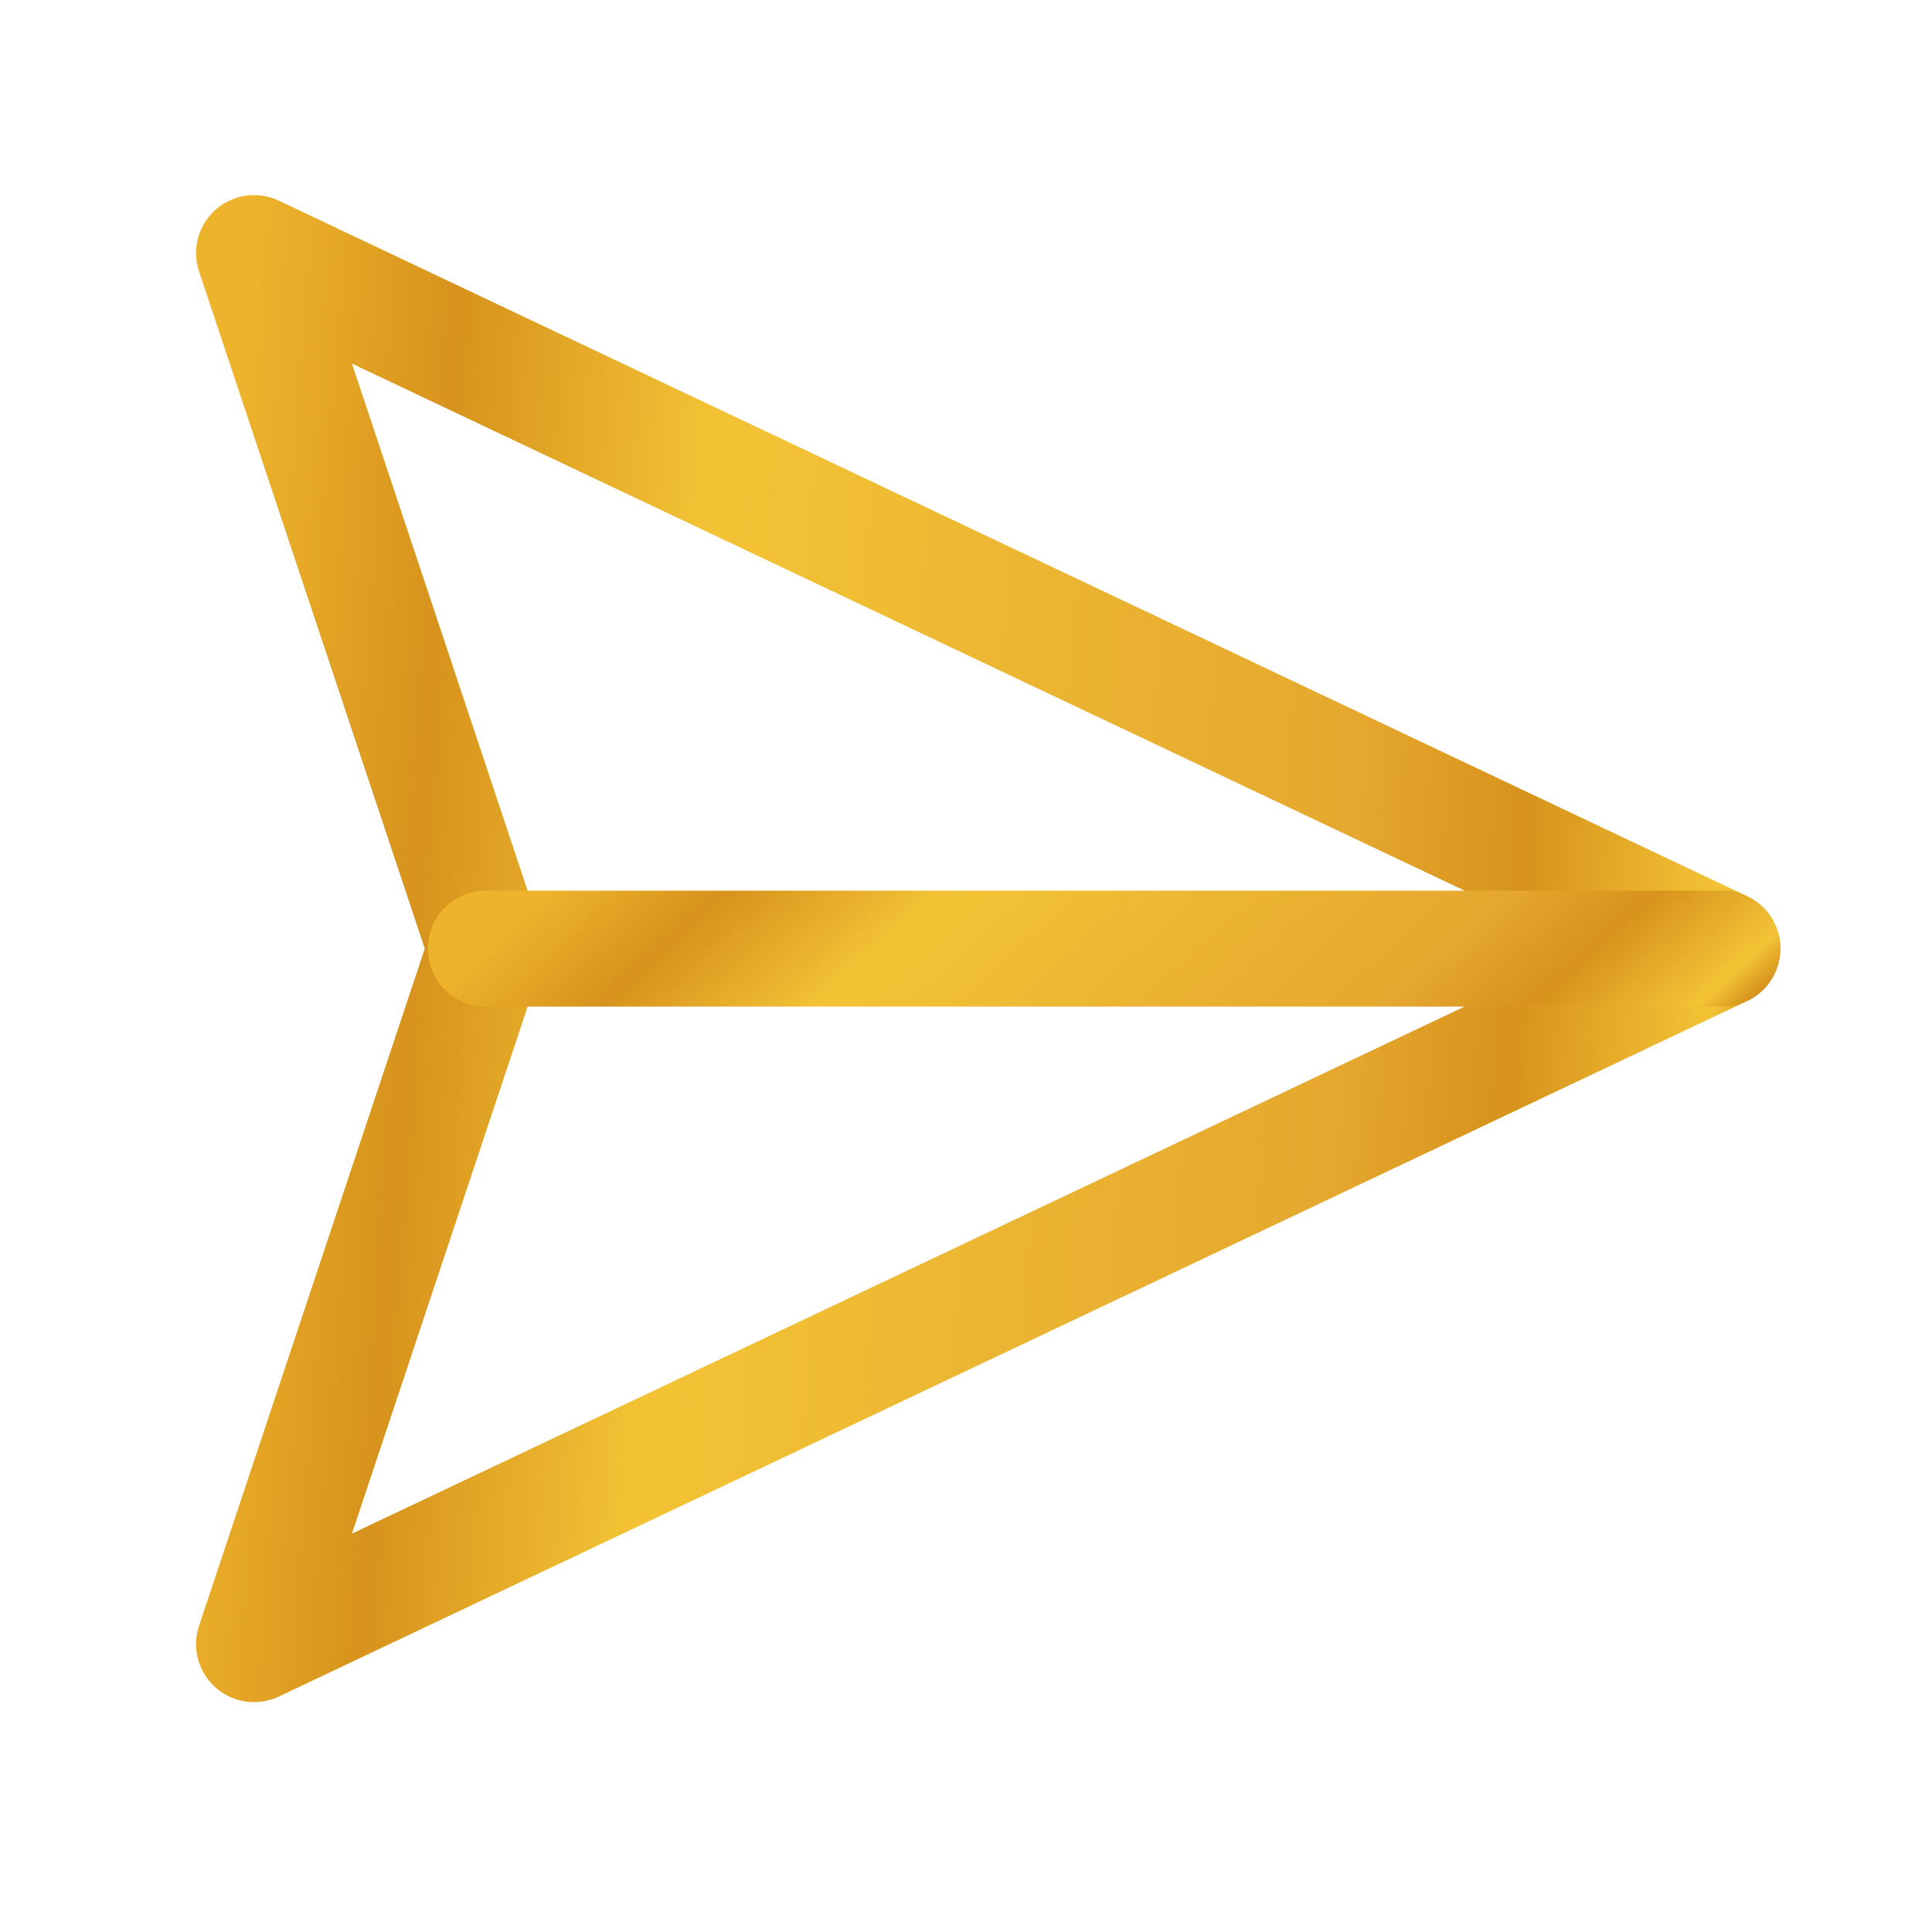 <svg width="25" height="25" viewBox="0 0 25 25" fill="none" xmlns="http://www.w3.org/2000/svg">
<path d="M3.287 3.275L6.287 12.275L3.287 21.275L22.287 12.275L3.287 3.275Z" stroke="url(#paint0_linear_2133_7679)" stroke-width="1.5" stroke-linecap="round" stroke-linejoin="round"/>
<path d="M3.287 3.275L6.287 12.275L3.287 21.275L22.287 12.275L3.287 3.275Z" stroke="black" stroke-opacity="0.05" stroke-width="1.5" stroke-linecap="round" stroke-linejoin="round"/>
<path d="M6.287 12.275H22.287" stroke="url(#paint1_linear_2133_7679)" stroke-width="1.5" stroke-linecap="round" stroke-linejoin="round"/>
<path d="M6.287 12.275H22.287" stroke="black" stroke-opacity="0.05" stroke-width="1.5" stroke-linecap="round" stroke-linejoin="round"/>
<defs>
<linearGradient id="paint0_linear_2133_7679" x1="3.287" y1="3.275" x2="23.564" y2="4.74" gradientUnits="userSpaceOnUse">
<stop stop-color="#F9BC2E"/>
<stop offset="0.132" stop-color="#E29A1E"/>
<stop offset="0.302" stop-color="#FFCD38"/>
<stop offset="0.729" stop-color="#F0AF30"/>
<stop offset="0.835" stop-color="#E29A1E"/>
<stop offset="0.96" stop-color="#FFCD38"/>
<stop offset="1" stop-color="#DD931A"/>
</linearGradient>
<linearGradient id="paint1_linear_2133_7679" x1="6.287" y1="12.275" x2="14.092" y2="20.822" gradientUnits="userSpaceOnUse">
<stop stop-color="#F9BC2E"/>
<stop offset="0.132" stop-color="#E29A1E"/>
<stop offset="0.302" stop-color="#FFCD38"/>
<stop offset="0.729" stop-color="#F0AF30"/>
<stop offset="0.835" stop-color="#E29A1E"/>
<stop offset="0.96" stop-color="#FFCD38"/>
<stop offset="1" stop-color="#DD931A"/>
</linearGradient>
</defs>
</svg>
